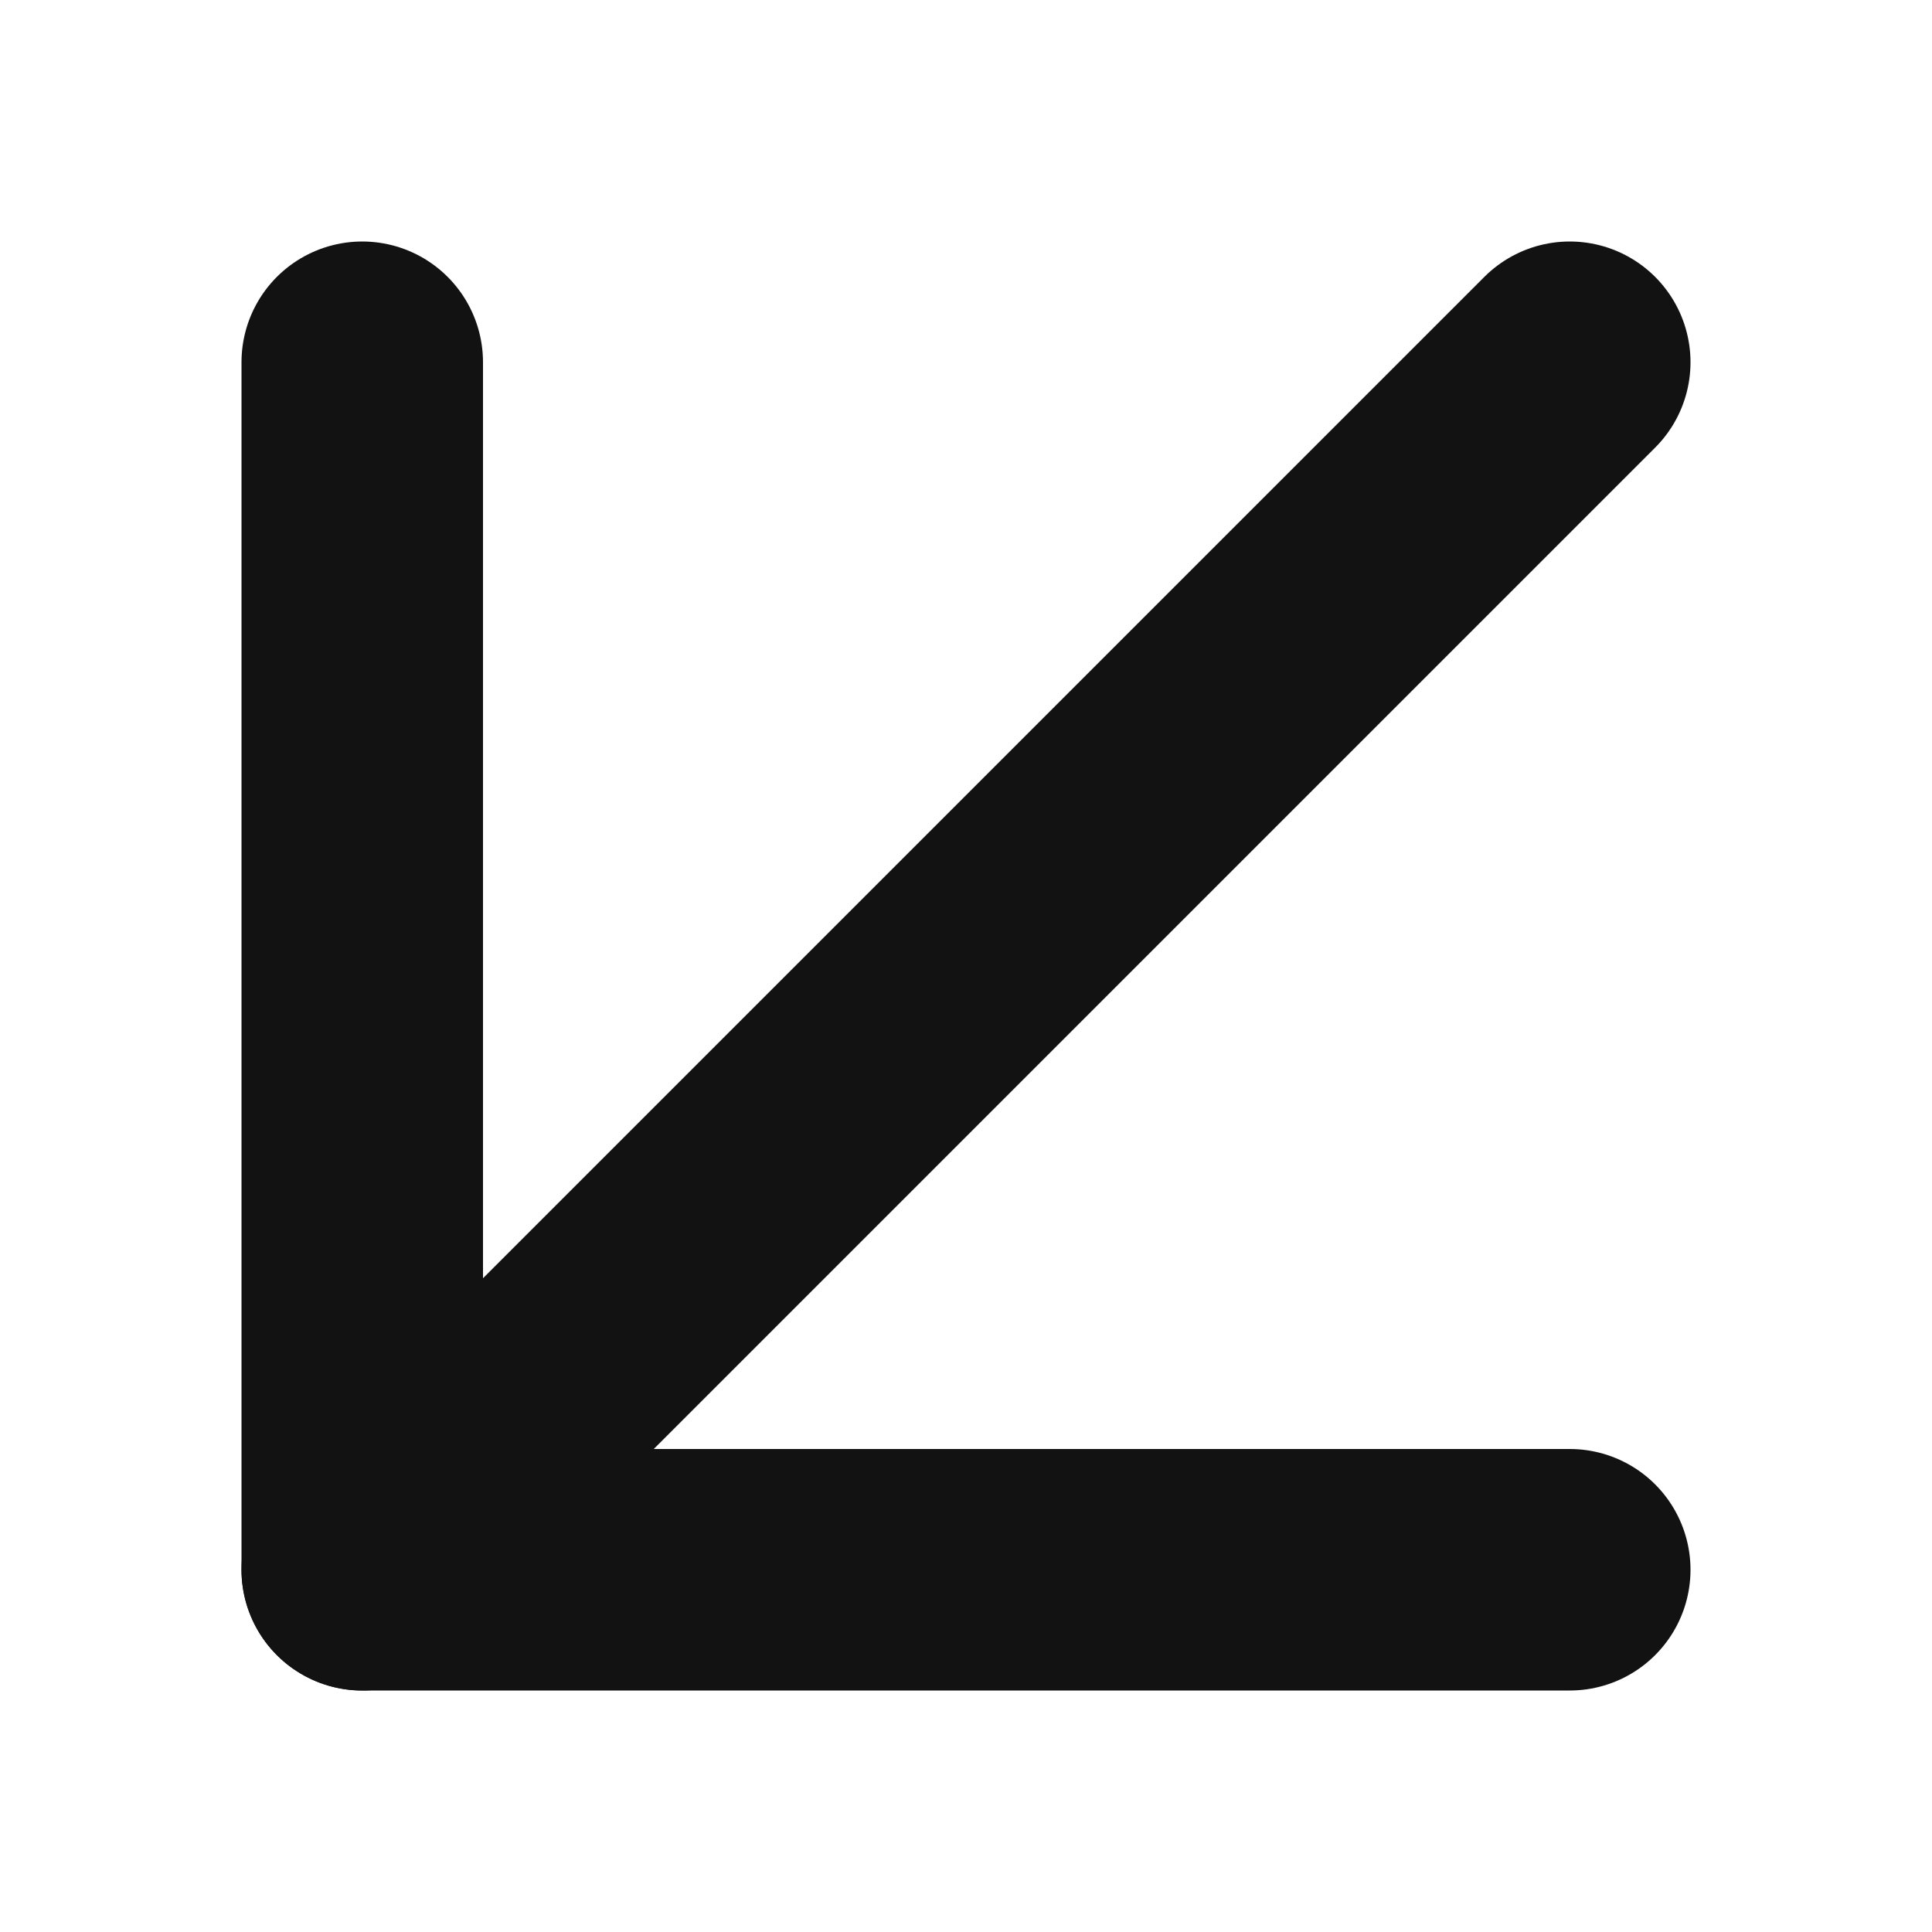 <svg width="8" height="8" viewBox="0 0 8 8" fill="none" xmlns="http://www.w3.org/2000/svg">
<path d="M6.5 1.5L1.5 6.5" stroke="#121212" stroke-linecap="round" stroke-linejoin="round"/>
<path d="M6.5 6.5H1.5V1.5" stroke="#121212" stroke-linecap="round" stroke-linejoin="round"/>
</svg>
